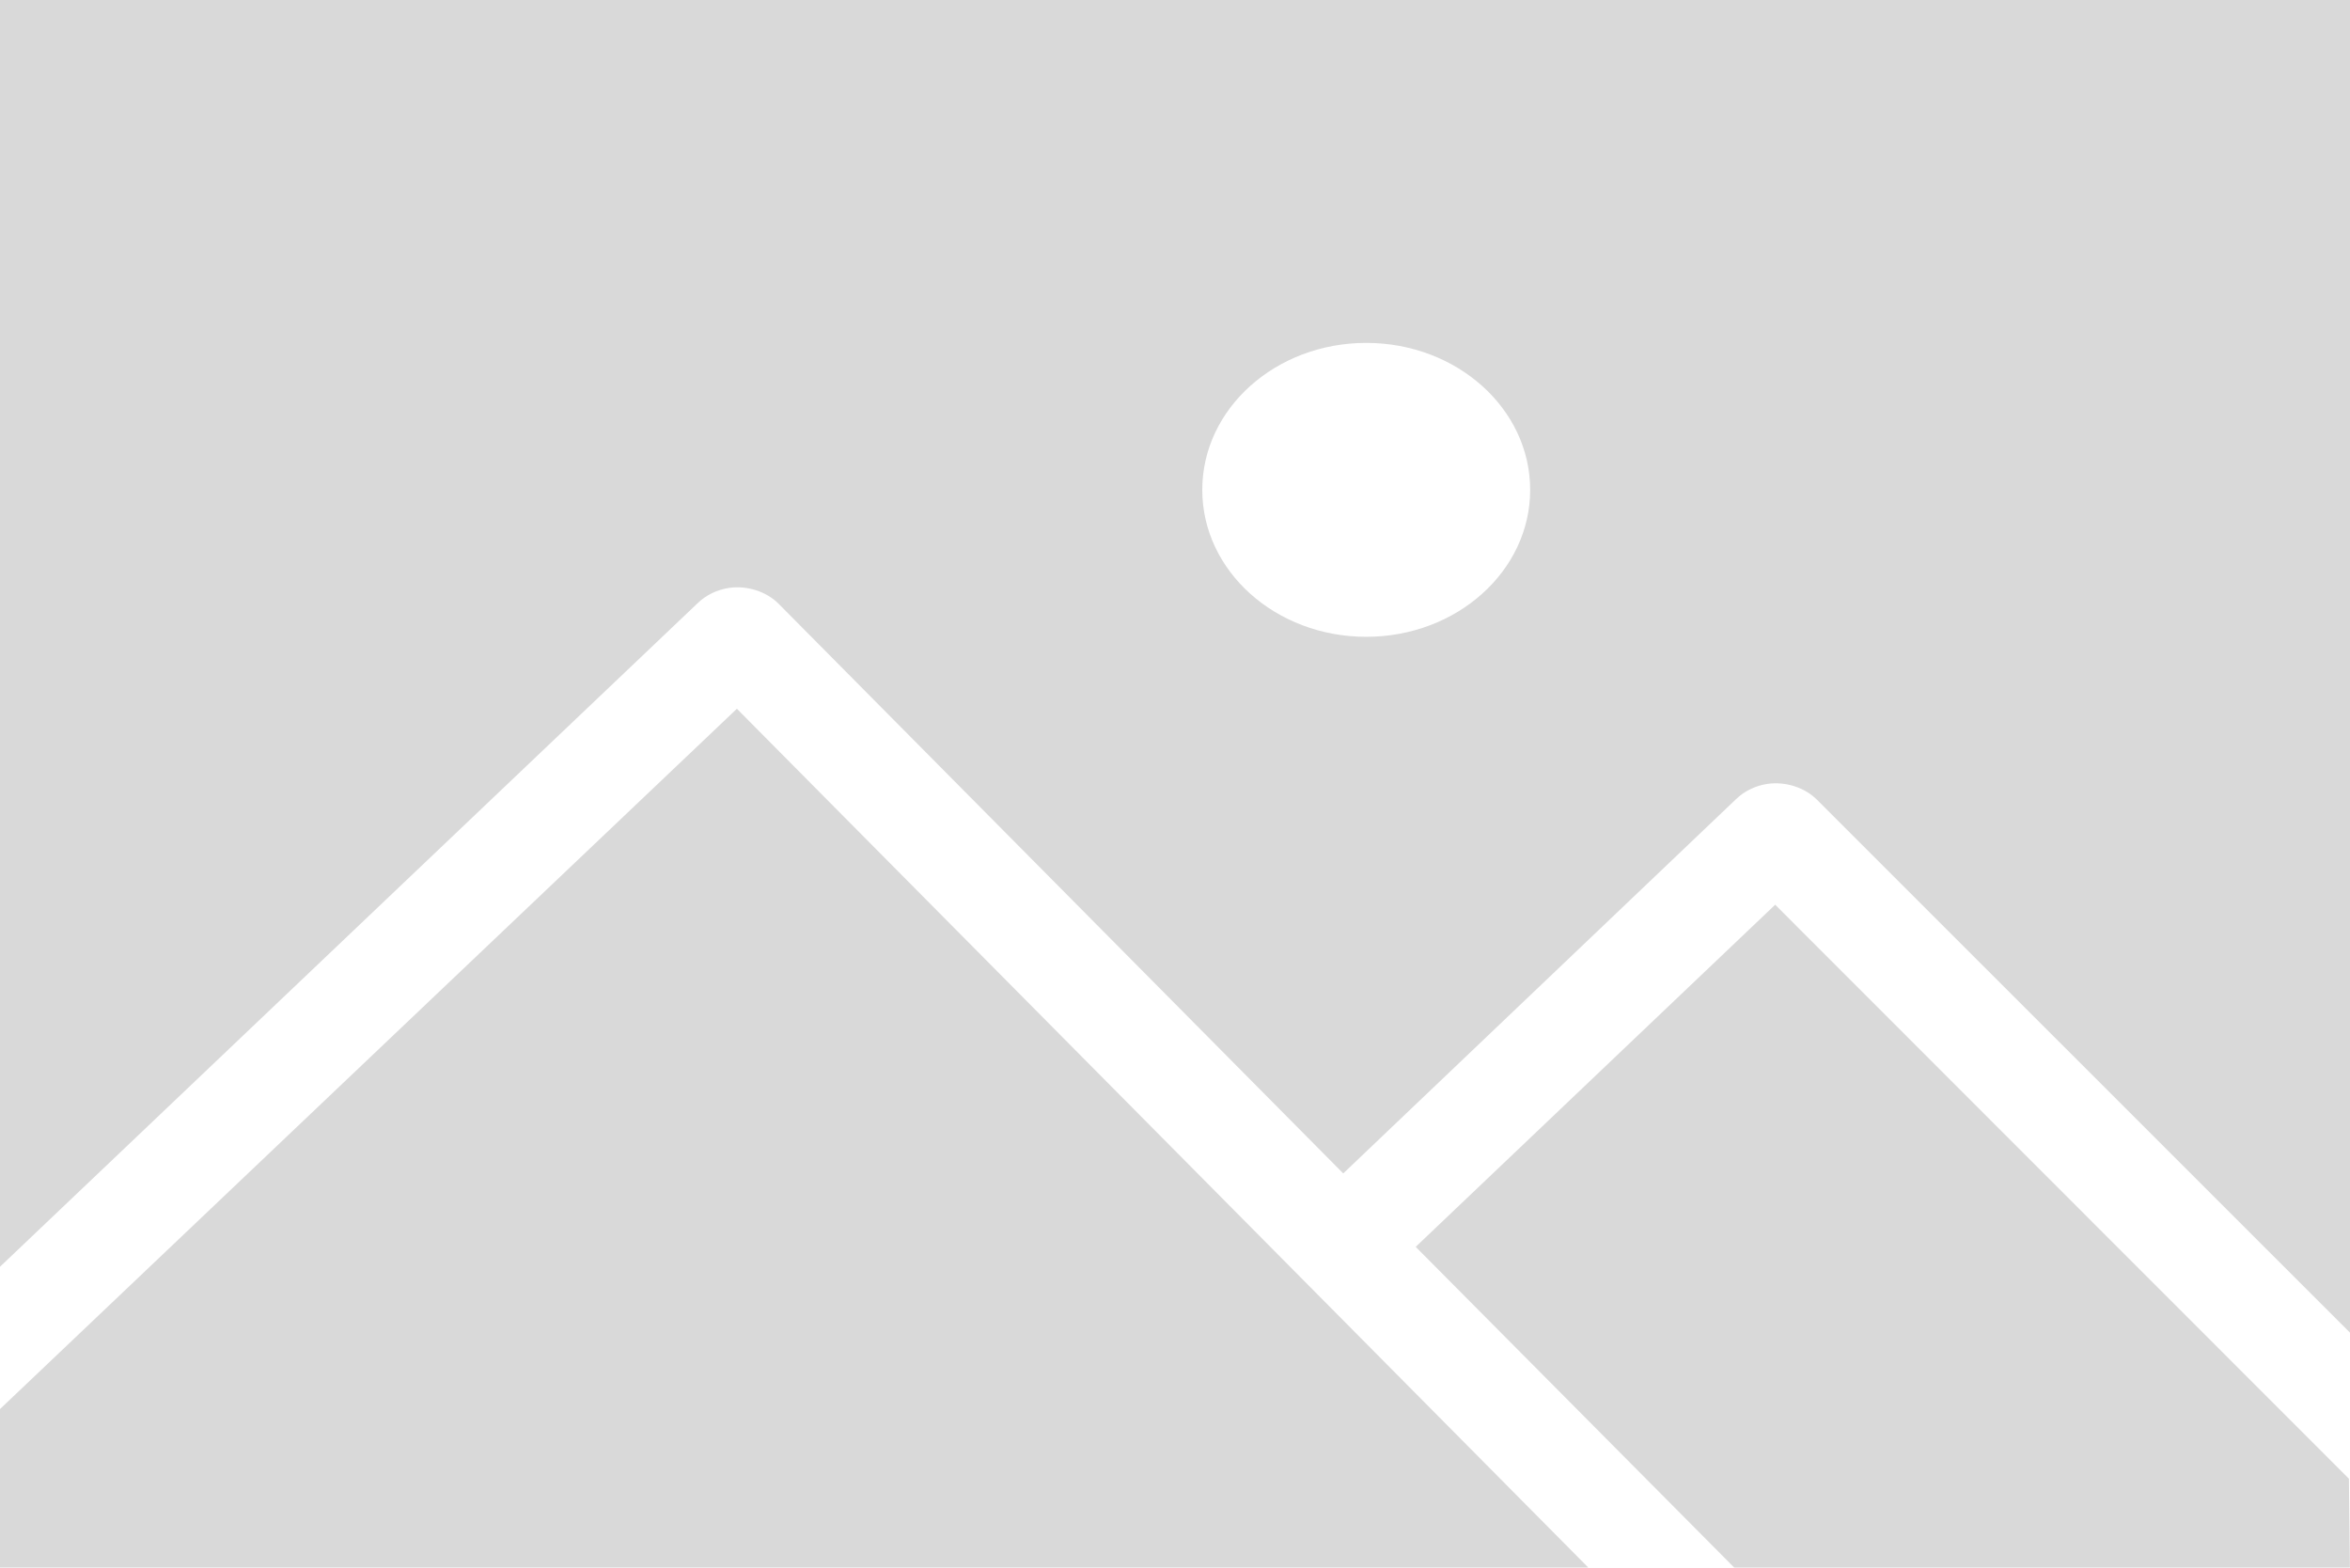 <svg width="1000" height="667" viewBox="0 0 1000 667" fill="none" xmlns="http://www.w3.org/2000/svg">
<path d="M0 0V539.016L296.873 256.657C300.382 253.233 305.199 250.888 310.328 250.144C318.031 249.064 326.253 251.744 331.402 256.992L571.592 499.301L738.736 340.051C742.245 336.627 747.062 334.282 752.191 333.537C759.894 332.458 768.116 335.138 773.265 340.386L1000 567.062V0H0ZM581.371 145.906C619.908 145.906 651.136 173.896 651.136 208.438C651.136 242.979 619.908 270.969 581.371 270.969C542.835 270.969 511.607 242.979 511.607 208.438C511.607 173.896 542.835 145.906 581.371 145.906ZM313.567 301.583L0 599.574V666.981H675.844L313.567 301.583ZM755.409 384.958L602.425 530.548L737.947 667H999.959L999.543 629.221L755.388 384.958H755.409Z" fill="#D9D9D9"/>
</svg>
